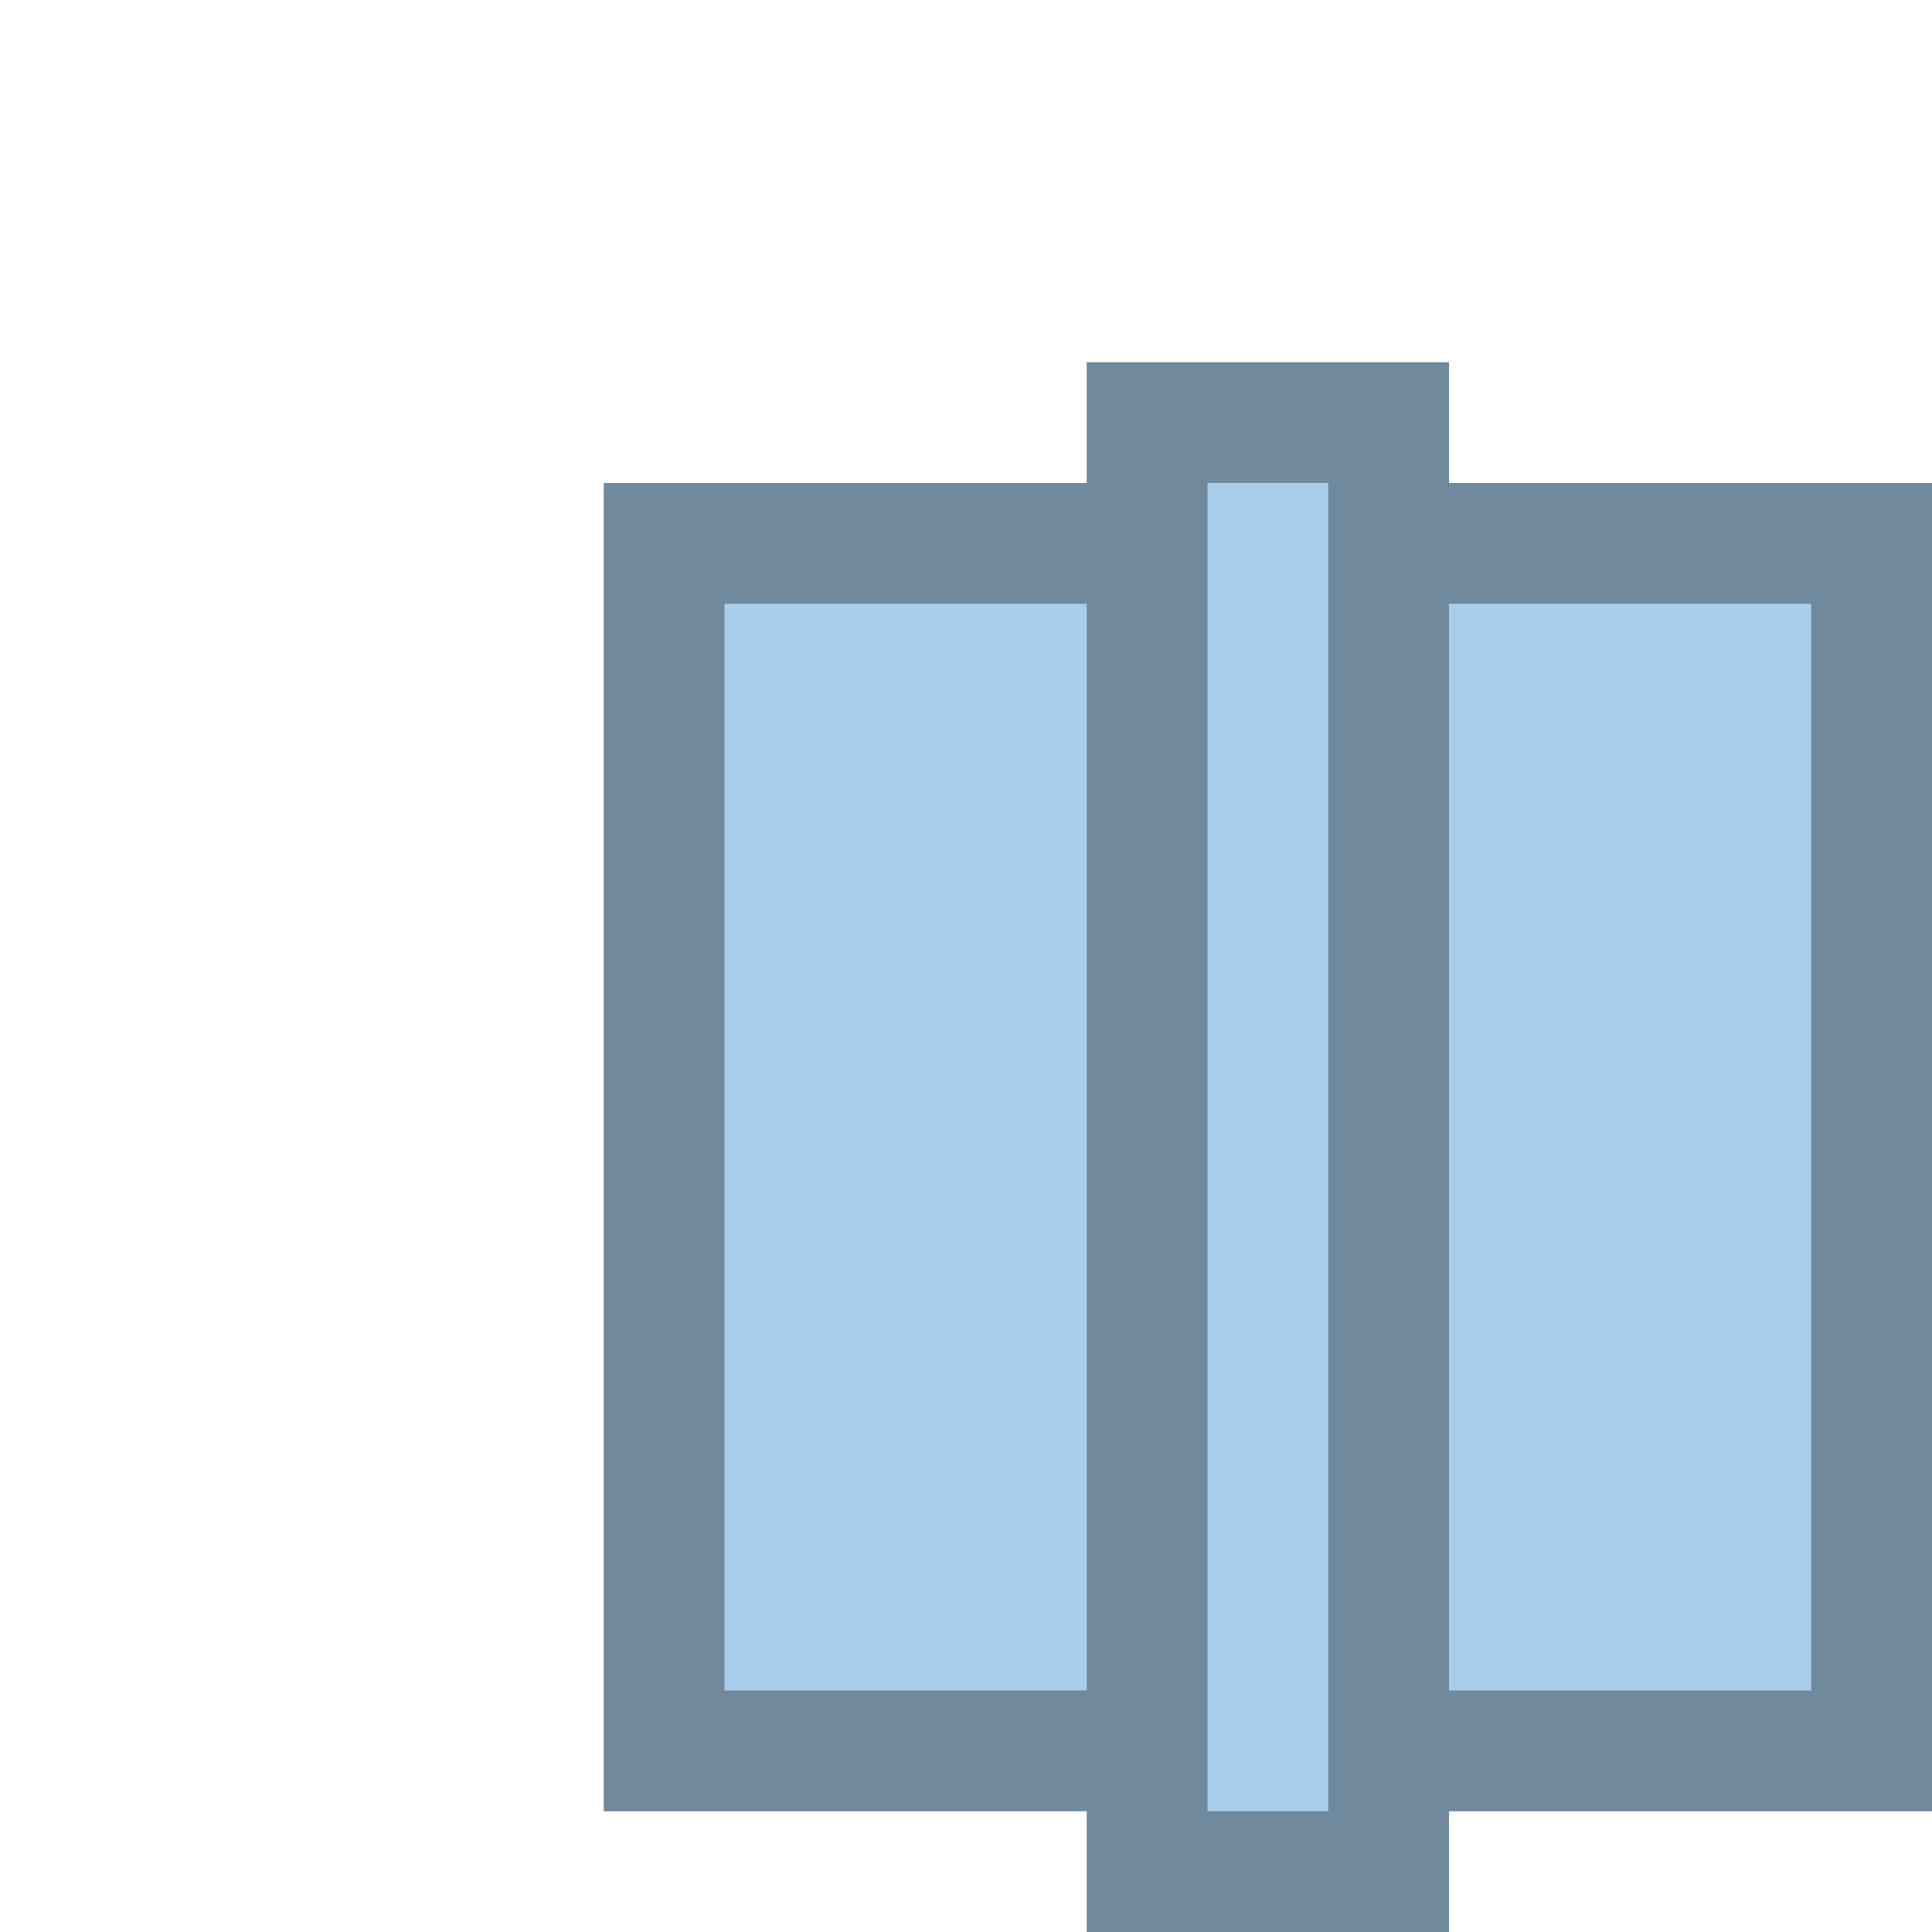 <?xml version="1.0" encoding="UTF-8"?>
<!--

    Licensed to the Apache Software Foundation (ASF) under one
    or more contributor license agreements.  See the NOTICE file
    distributed with this work for additional information
    regarding copyright ownership.  The ASF licenses this file
    to you under the Apache License, Version 2.0 (the
    "License"); you may not use this file except in compliance
    with the License.  You may obtain a copy of the License at

      http://www.apache.org/licenses/LICENSE-2.0

    Unless required by applicable law or agreed to in writing,
    software distributed under the License is distributed on an
    "AS IS" BASIS, WITHOUT WARRANTIES OR CONDITIONS OF ANY
    KIND, either express or implied.  See the License for the
    specific language governing permissions and limitations
    under the License.

-->
<svg id="New_Vector" xmlns="http://www.w3.org/2000/svg" width="16" height="16" version="1.1" viewBox="0 0 16 16">
  <!-- Generator: Adobe Illustrator 29.0.0, SVG Export Plug-In . SVG Version: 2.1.0 Build 186)  -->
  <defs>
    <style>
      .st0 {
        opacity: .33;
      }

      .st1 {
        fill: #a7cdea;
      }
    </style>
  </defs>
  <g>
    <rect class="st1" x="5" y="4" width="11" height="11"/>
    <g class="st0">
      <path d="M15,5v9H6V5h9M16,4H5v11h11V4h0Z"/>
    </g>
  </g>
  <g>
    <rect class="st1" x="9" y="3" width="3" height="13"/>
    <g class="st0">
      <path d="M11,4v11h-1V4h1M12,3h-3v13h3V3h0Z"/>
    </g>
  </g>
  <description>Apache NetBeans Logo
  </description>
</svg>
